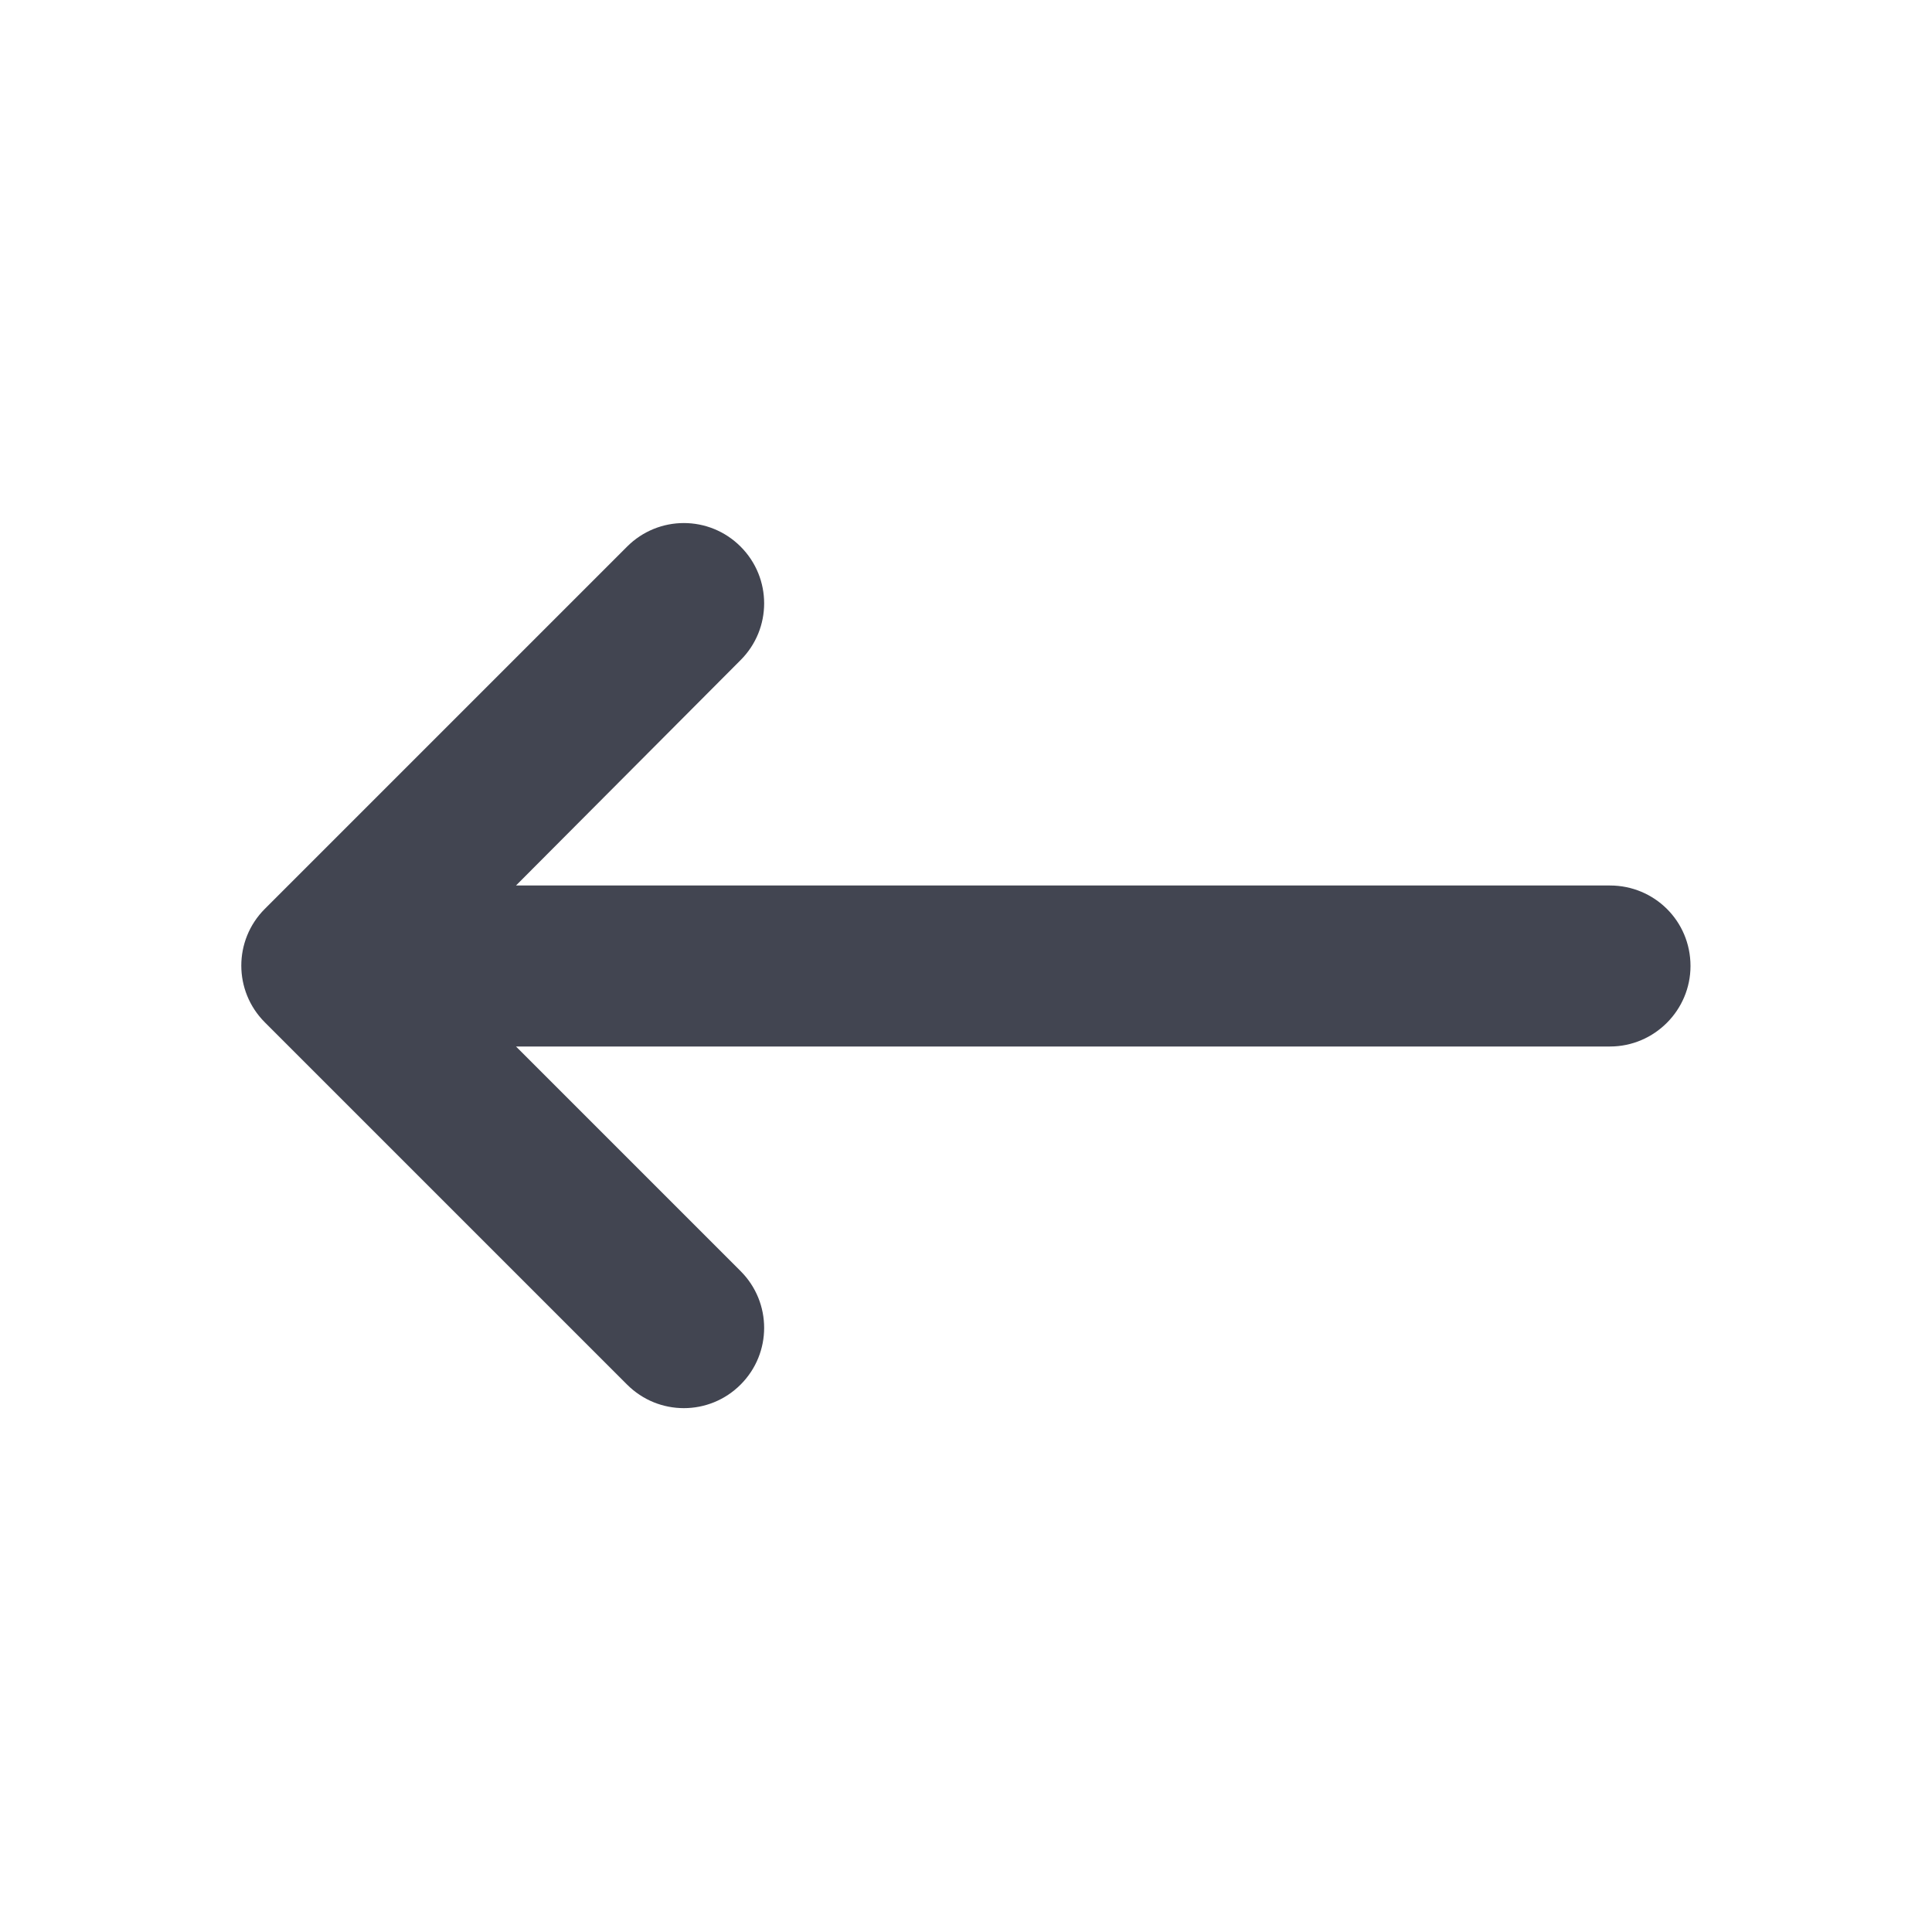 <svg width="24" height="24" viewBox="0 0 24 24" fill="none" xmlns="http://www.w3.org/2000/svg" xmlns:xlink="http://www.w3.org/1999/xlink">
	<desc>
			Created with Pixso.
	</desc>
	<defs/>
	<rect width="24" height="24" fill="#FFFFFF" fill-opacity="1"/>
	<path d="M9.2 17.2C8.81 17.59 8.18 17.59 7.79 17.2L3.29 12.7C2.9 12.31 2.9 11.68 3.29 11.29L7.79 6.79C8.18 6.4 8.81 6.4 9.2 6.79C9.59 7.18 9.59 7.81 9.2 8.2L6.41 11L20 11C20.55 11 21 11.44 21 12C21 12.55 20.55 13 20 13L6.41 13L9.2 15.79C9.59 16.18 9.59 16.81 9.2 17.2Z" fill="#424551" fill-opacity="1" fill-rule="evenodd"/>
</svg>
